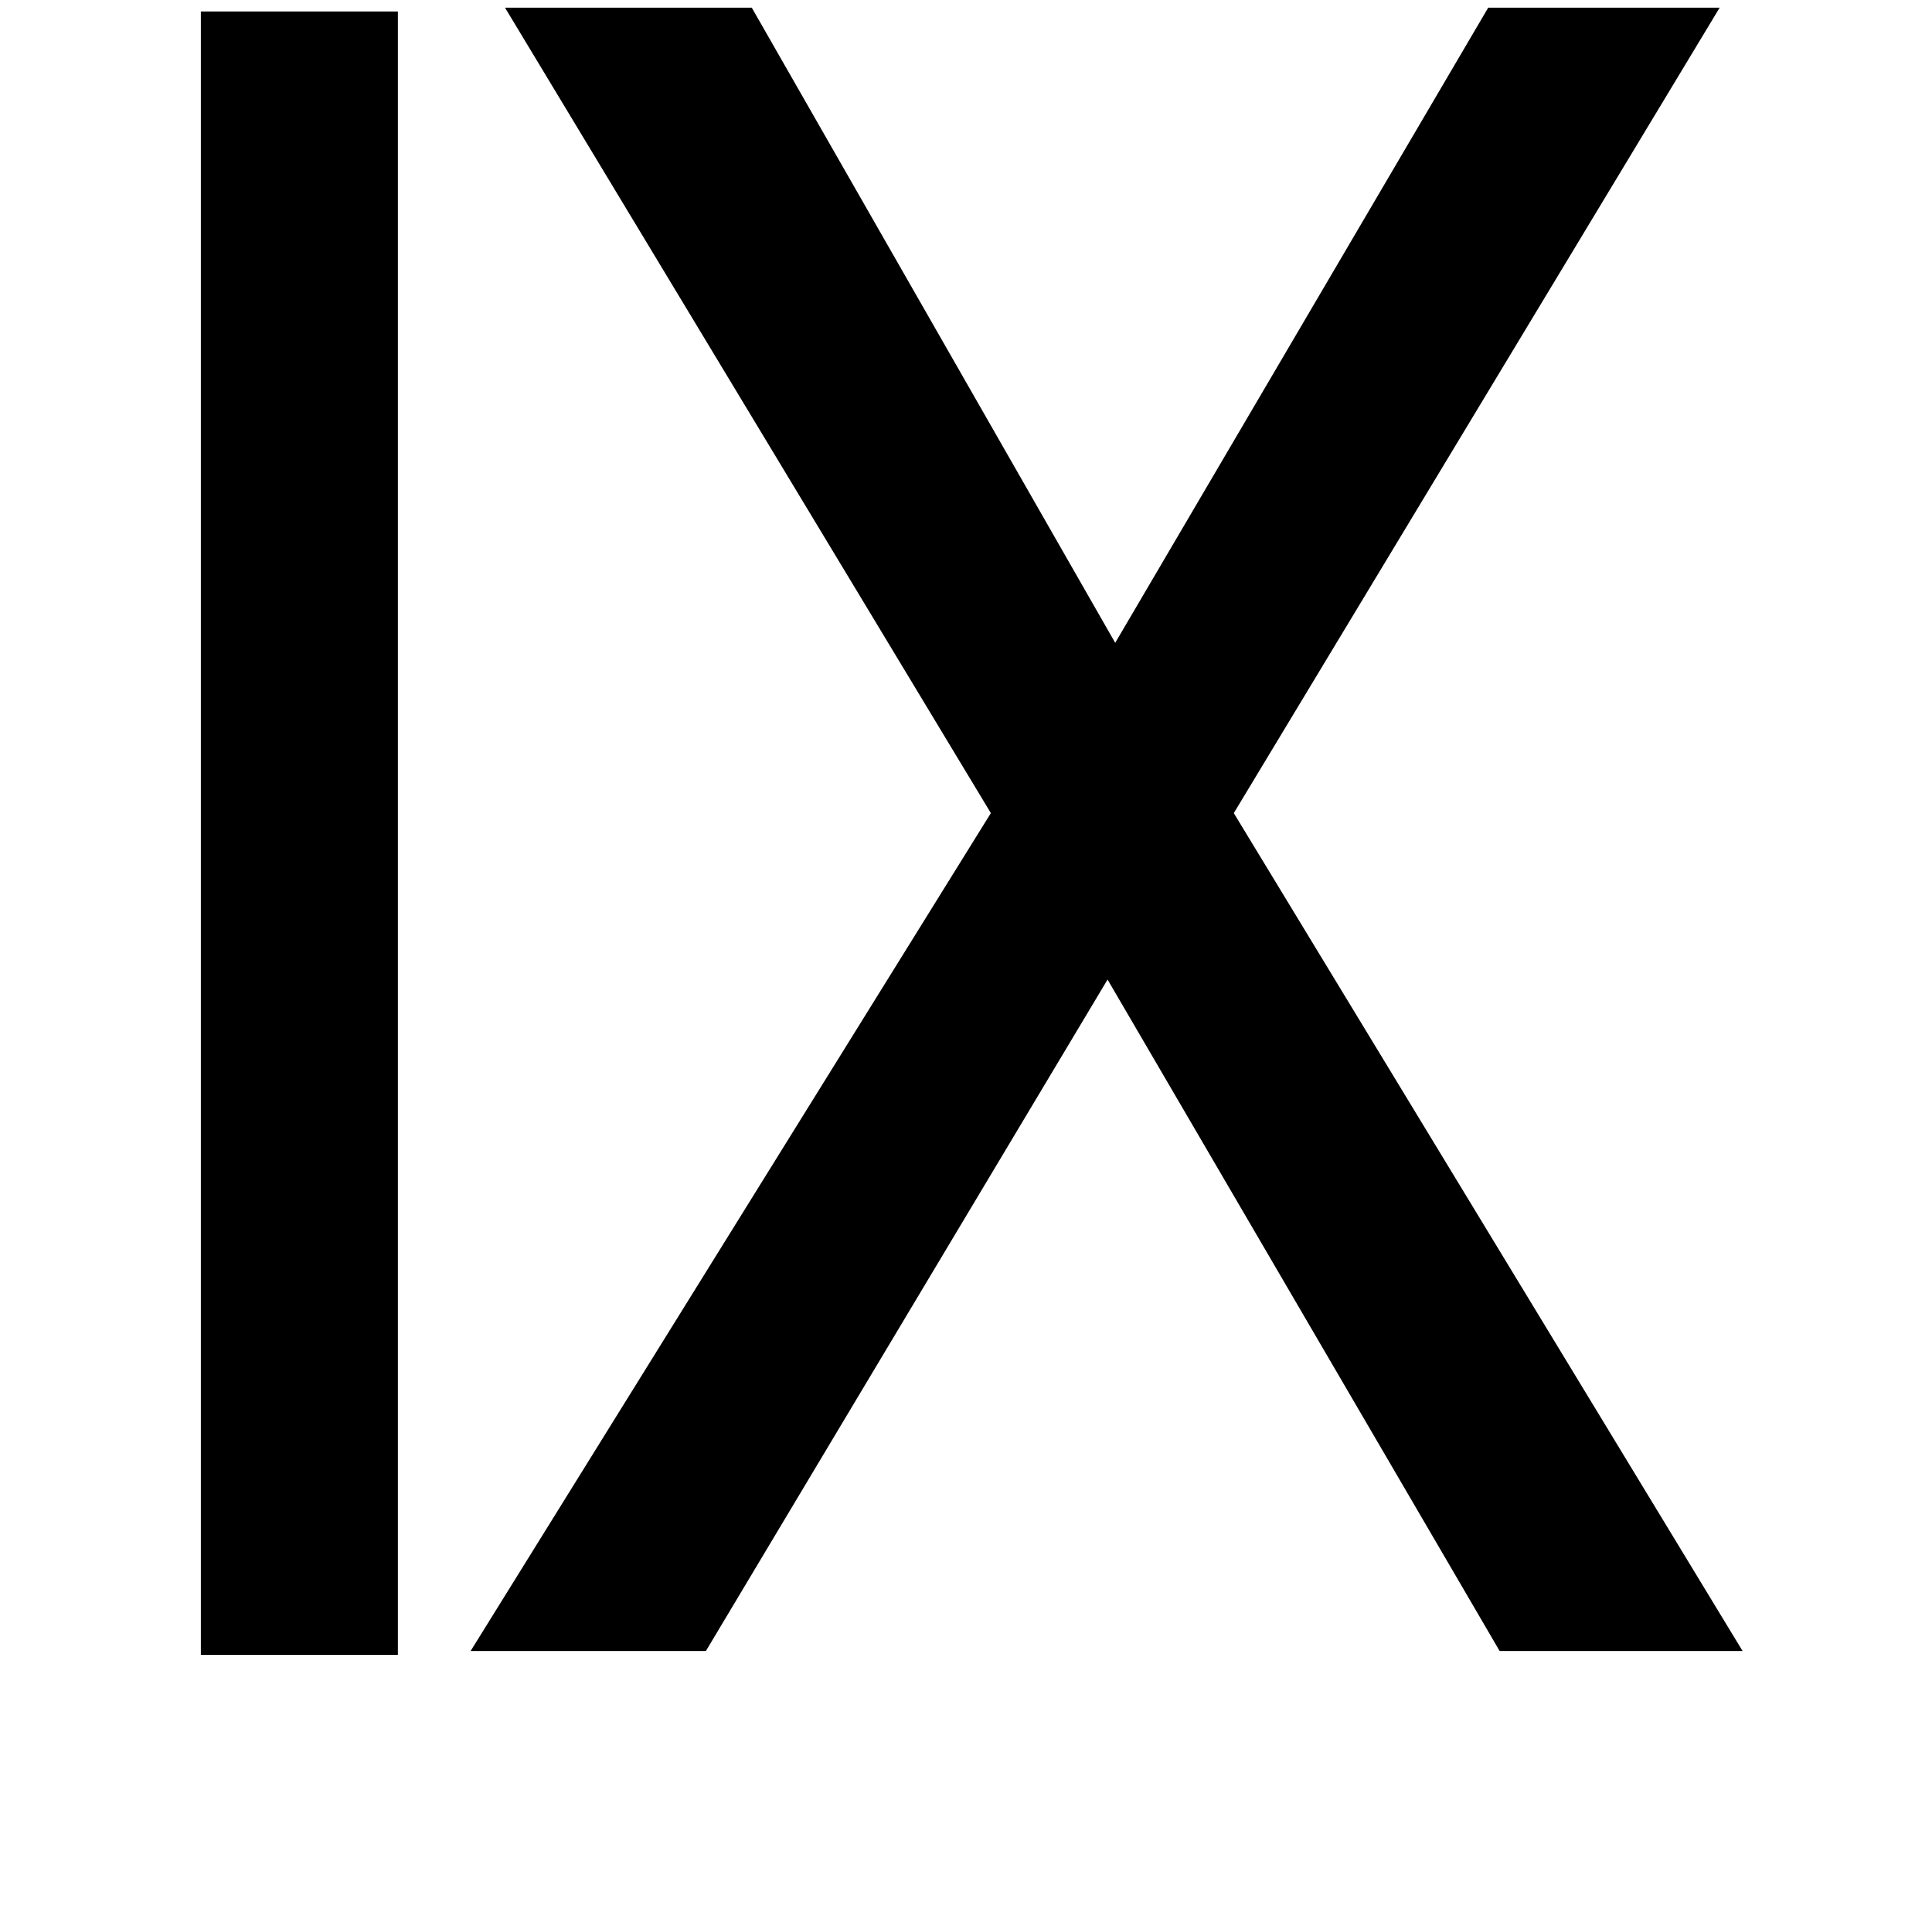 <?xml version="1.0" standalone="no"?>
<!DOCTYPE svg PUBLIC "-//W3C//DTD SVG 1.1//EN" "http://www.w3.org/Graphics/SVG/1.1/DTD/svg11.dtd" >
<svg xmlns="http://www.w3.org/2000/svg" xmlns:xlink="http://www.w3.org/1999/xlink" version="1.1" viewBox="-10 0 1010 1000">
   <path fill="currentColor"
d="M198 6v859h-103v-859h103zM635 425l266 438h-127l-205 -351l-210 351h-123l272 -438l-254 -421h129l190 332l195 -332h121z" />
</svg>
